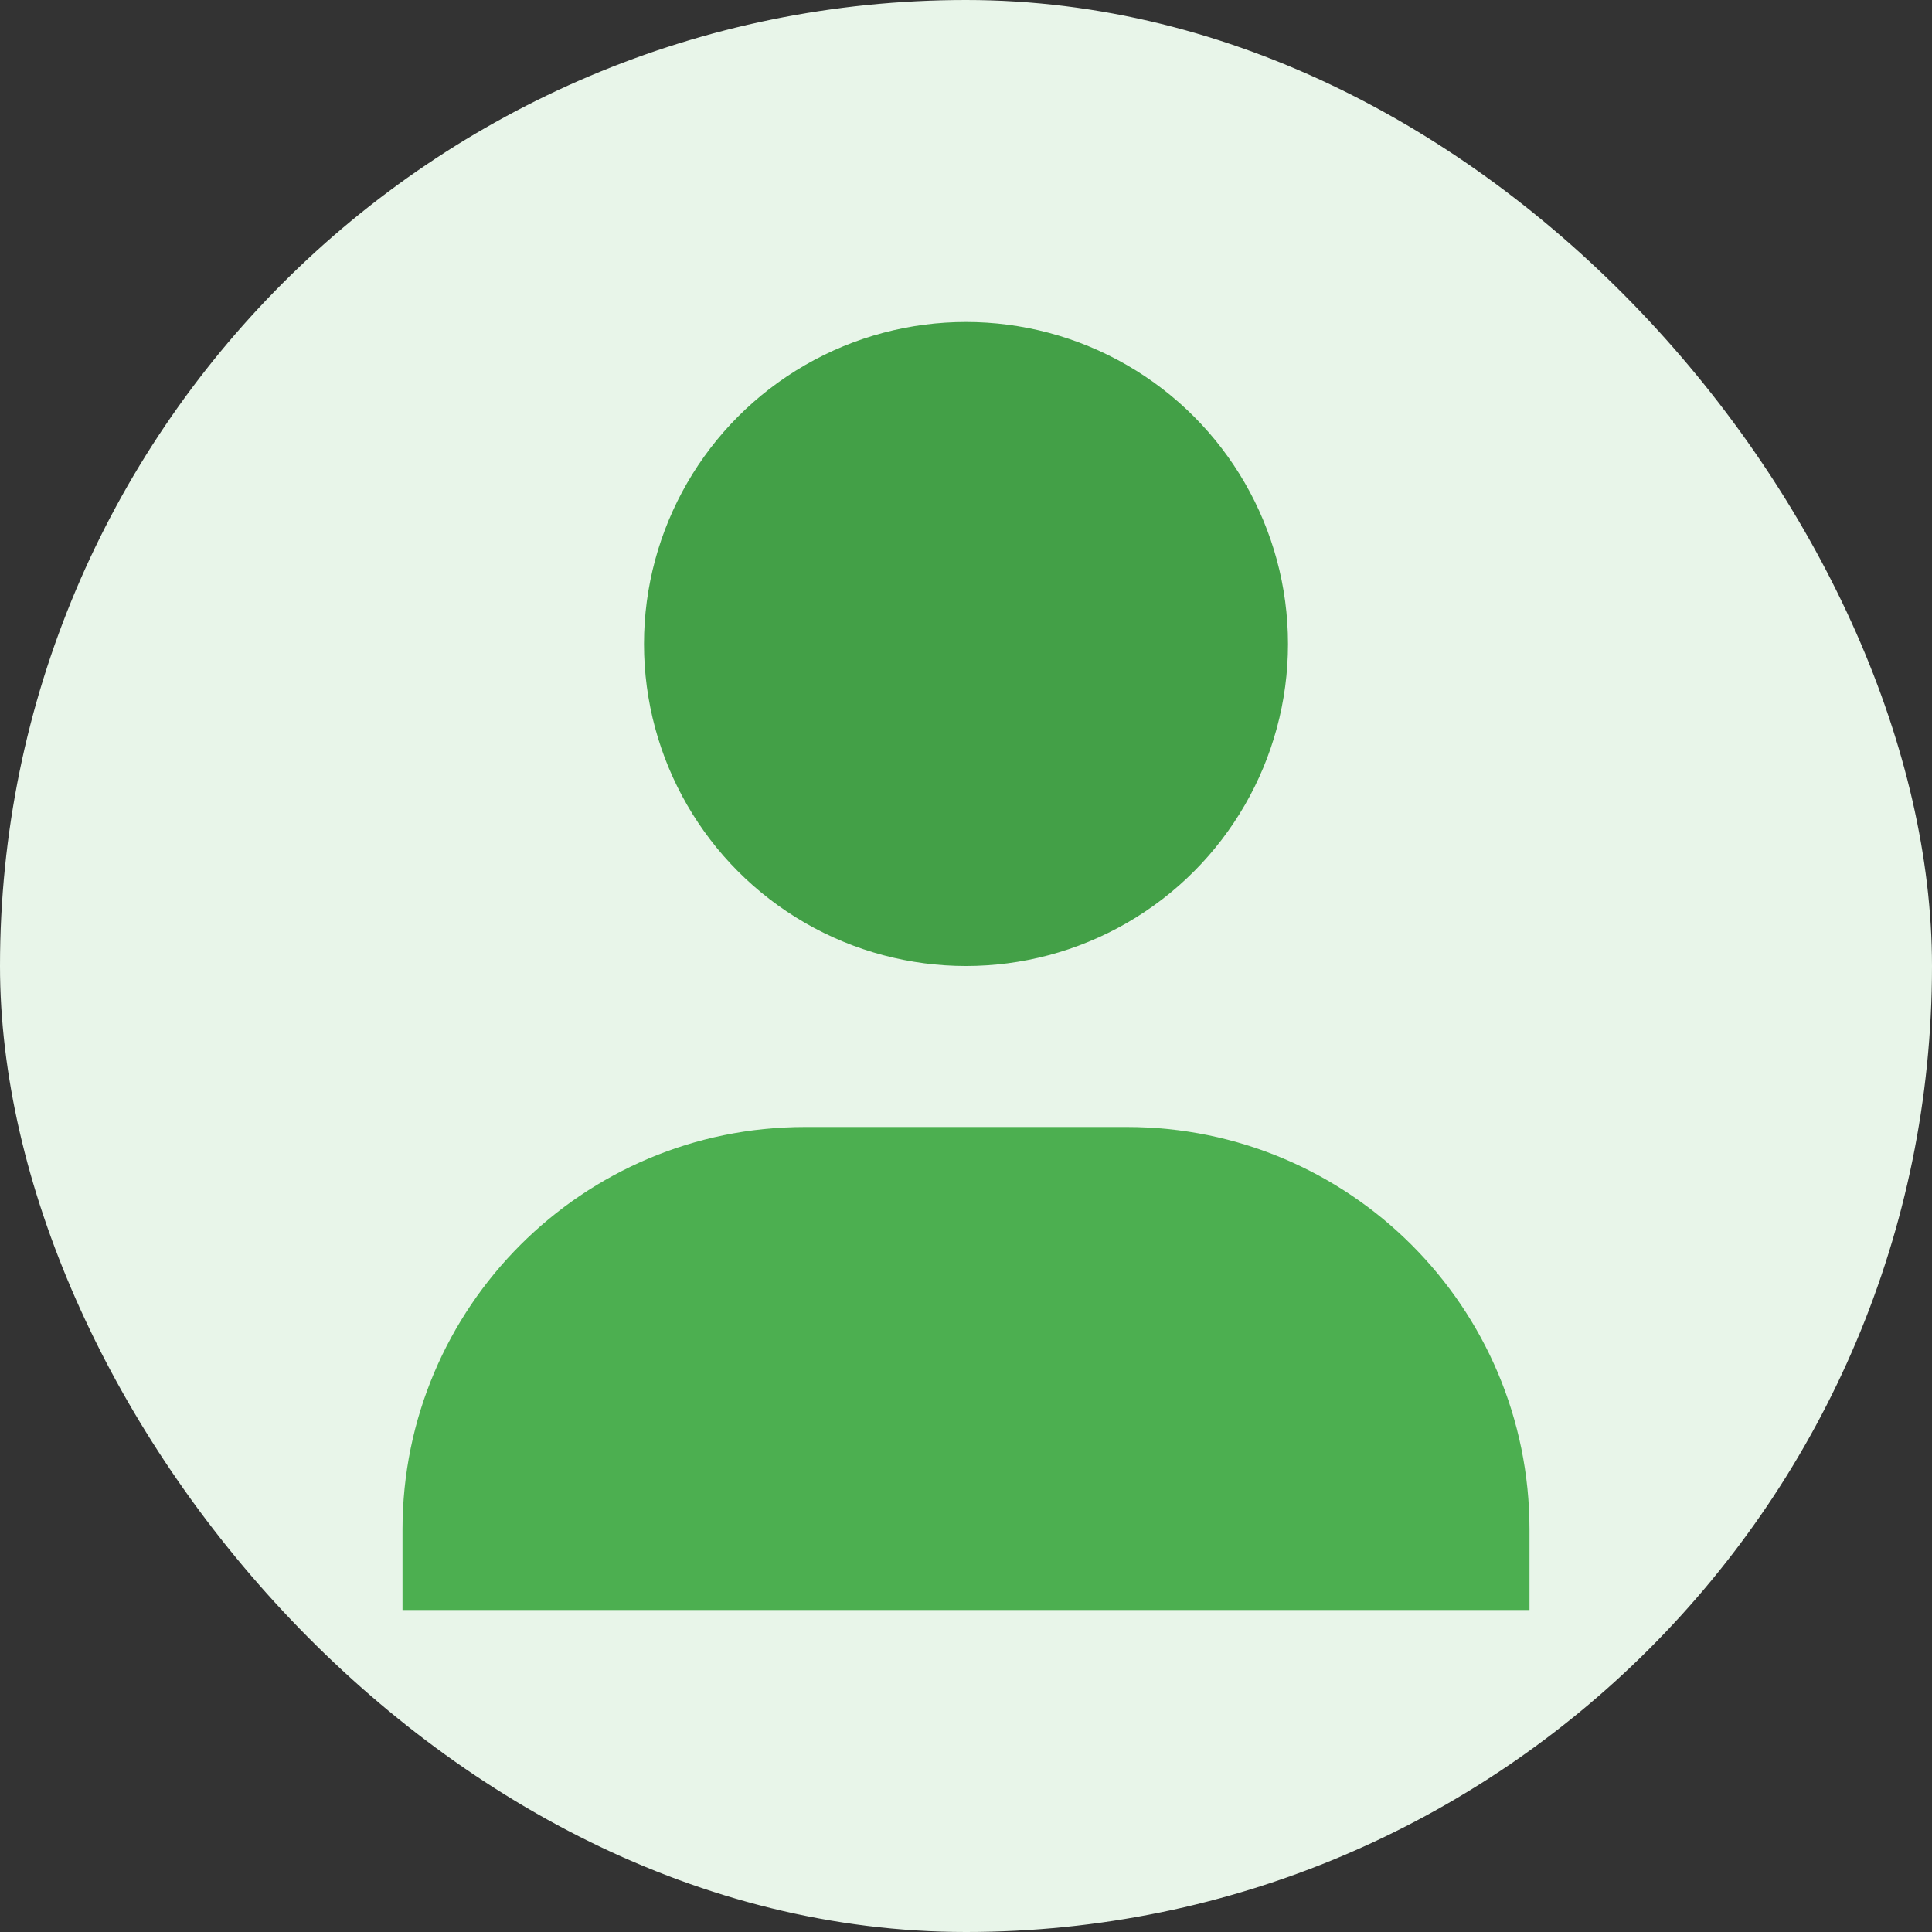 <svg xmlns="http://www.w3.org/2000/svg" width="24" height="24" viewBox="0 0 24 24" fill="none">
  <rect x="0" y="0" width="24" height="24" fill="#333333" stroke="none"/>
  <rect width="24" height="24" rx="12" fill="#E8F5E9" />
  <circle cx="12" cy="8" r="4" fill="#43A047" />
  <path d="M5 19C5 16.239 7.239 14 10 14H14C16.761 14 19 16.239 19 19V20H5V19Z" fill="#4CAF50" />
</svg>